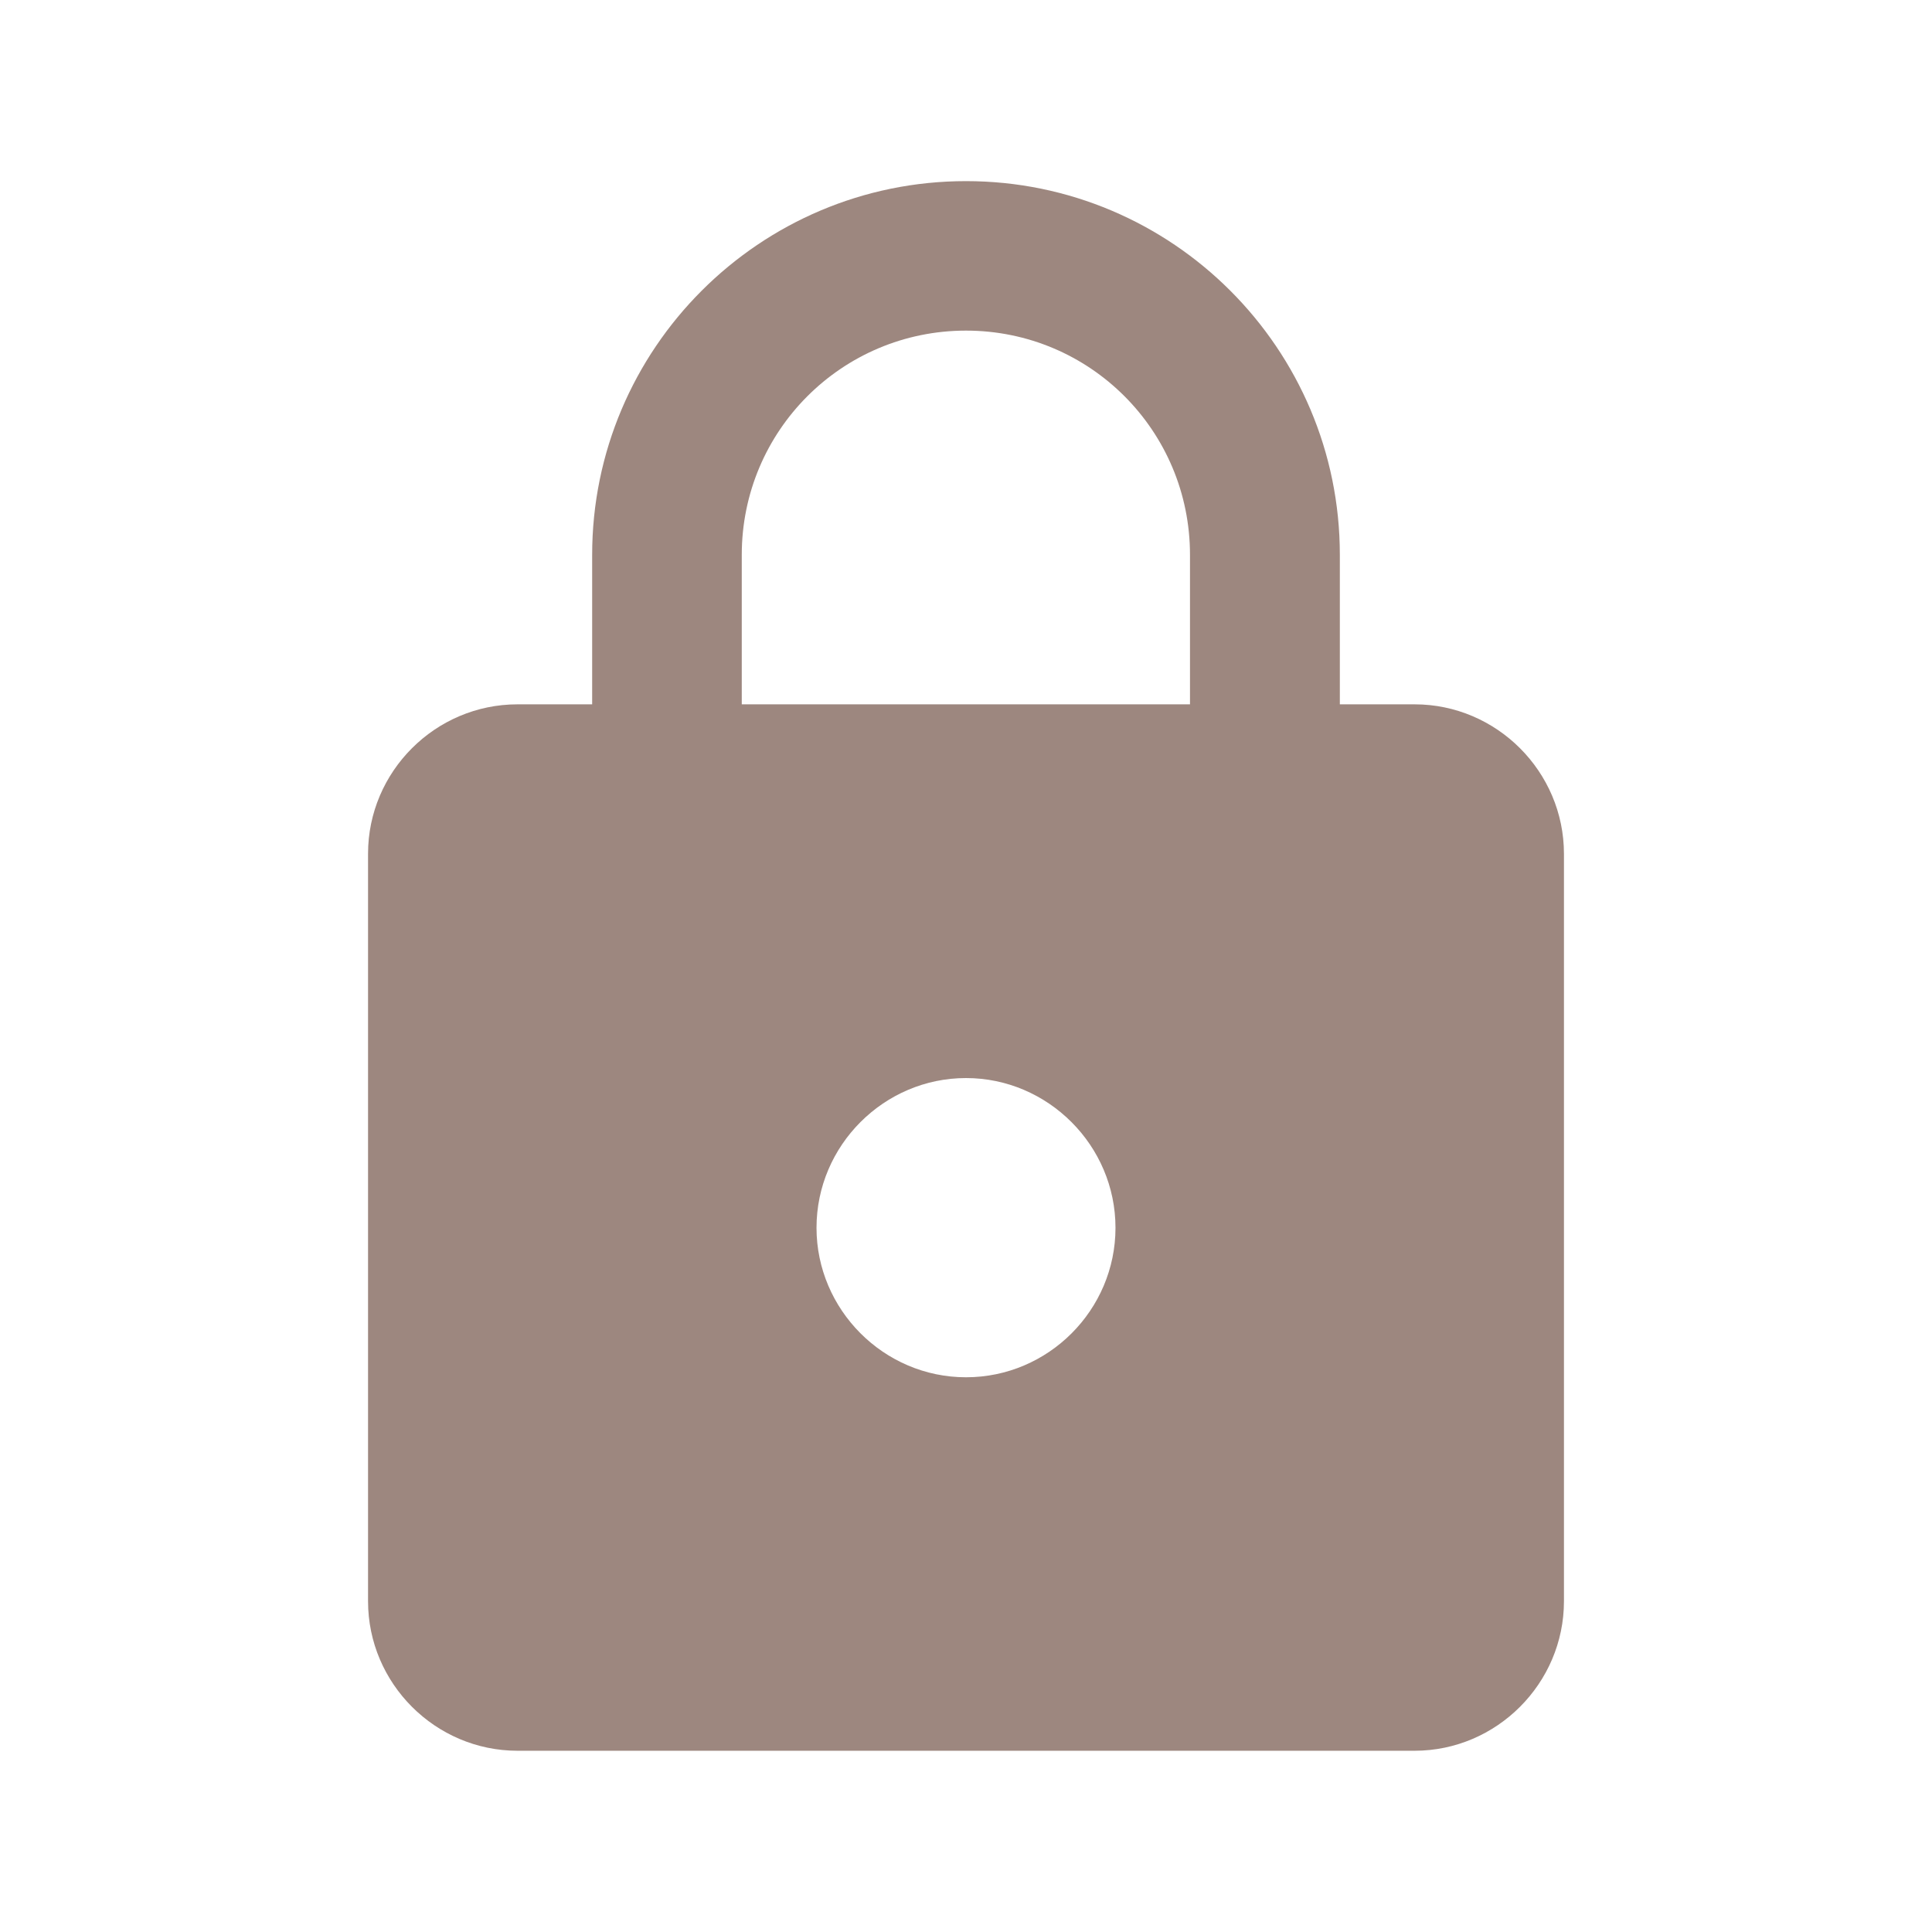 <?xml version="1.0" encoding="utf-8"?>
<!-- Generator: Adobe Illustrator 16.0.0, SVG Export Plug-In . SVG Version: 6.00 Build 0)  -->
<!DOCTYPE svg PUBLIC "-//W3C//DTD SVG 1.1//EN" "http://www.w3.org/Graphics/SVG/1.1/DTD/svg11.dtd">
<svg version="1.1" id="圖層_1" xmlns="http://www.w3.org/2000/svg" xmlns:xlink="http://www.w3.org/1999/xlink" x="0px" y="0px"
	 width="16px" height="16px" viewBox="0 0 16 16" enable-background="new 0 0 16 16" xml:space="preserve">
<path opacity="0.5" fill="#3D1101" d="M11.715,5.833h-0.619V4.595C11.096,2.888,9.709,1.5,8,1.5c-1.708,0-3.096,1.387-3.096,3.095
	v1.238H4.286c-0.682,0-1.238,0.558-1.238,1.237v6.191c0,0.68,0.557,1.238,1.238,1.238h7.429c0.68,0,1.237-0.559,1.237-1.238V7.071
	C12.952,6.391,12.395,5.833,11.715,5.833z M8,11.406c-0.682,0-1.238-0.561-1.238-1.238c0-0.682,0.559-1.24,1.238-1.24
	s1.238,0.559,1.238,1.24C9.238,10.848,8.682,11.406,8,11.406z M6.143,5.833V4.595c0-1.027,0.83-1.857,1.857-1.857
	s1.855,0.83,1.855,1.857v1.238H6.143z"/>
</svg>
